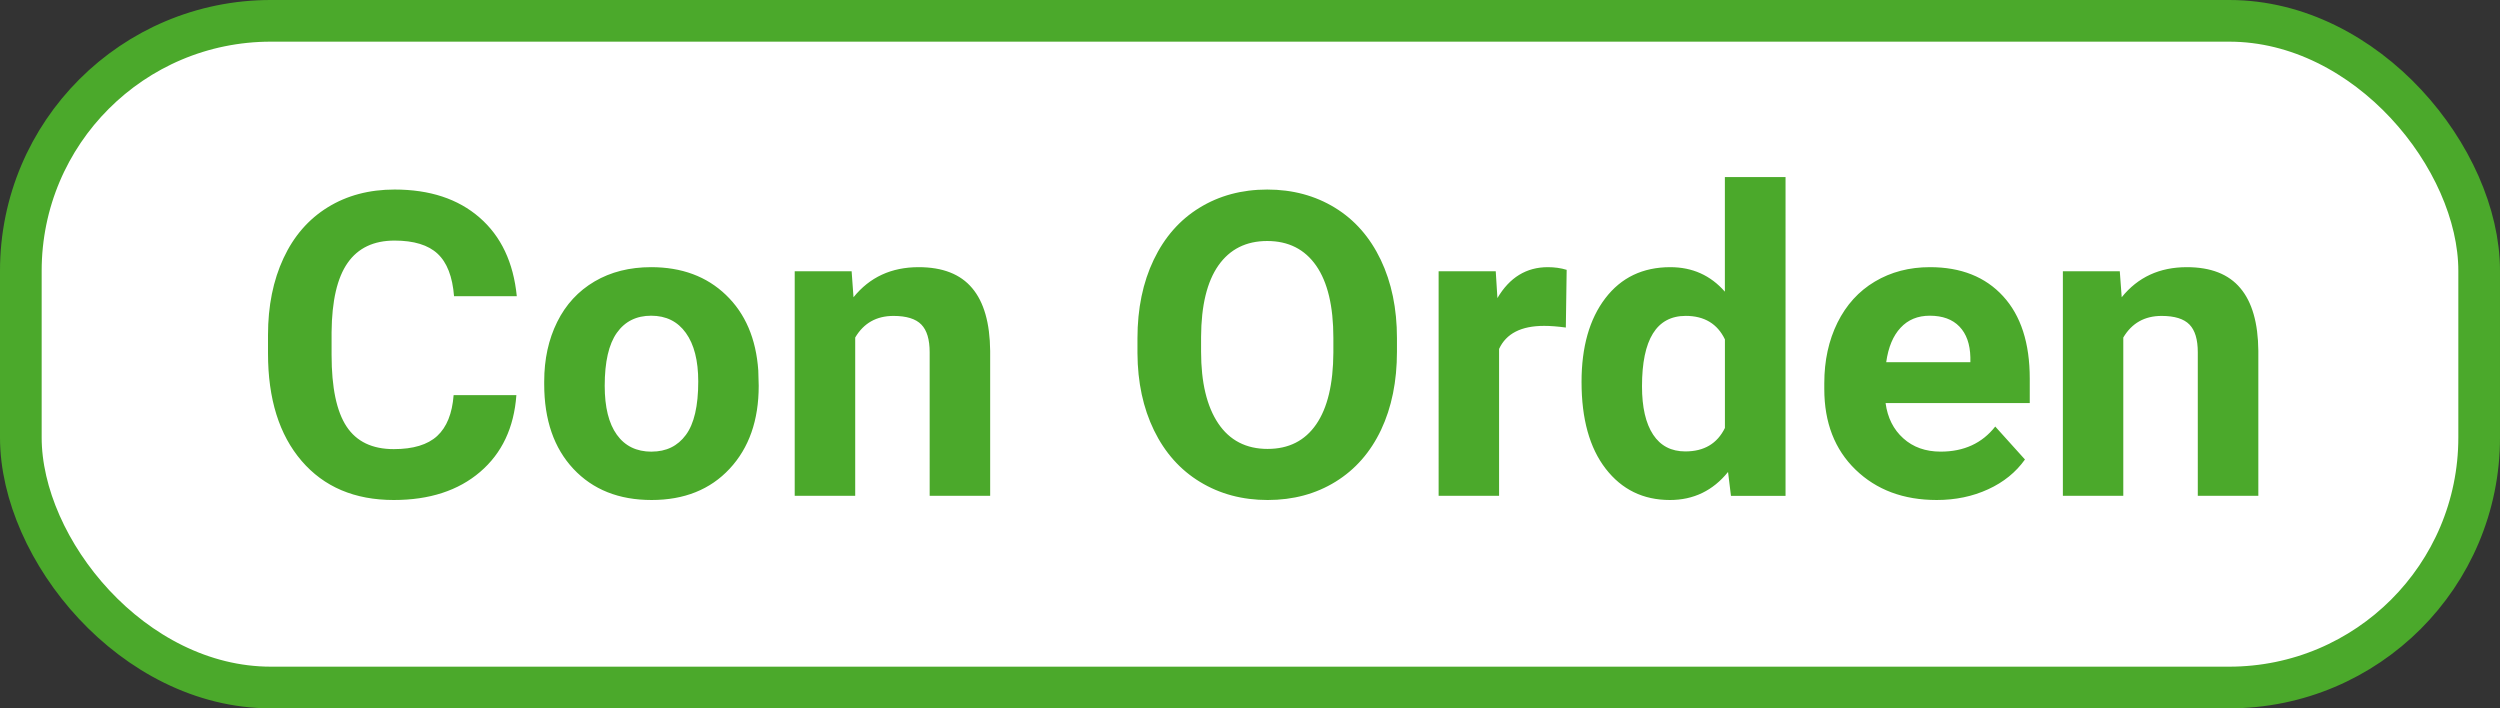 <svg xmlns="http://www.w3.org/2000/svg" width="60" height="17" viewBox="0 0 60 17">
    <rect x="0" y="0" width="60" height="17" fill="#333333" stroke="none"/>
    <g fill="none" fill-rule="evenodd">
        <g>
            <g transform="translate(-298 -474) translate(298 474)">
                <rect width="59" height="16" x=".5" y=".5" fill="#FFF" stroke="#4BA92B" rx="6"/>
                <path fill="#4BA92B" fill-rule="nonzero" d="M9.45 12c.857 0 1.548-.225 2.072-.673.524-.448.814-1.062.871-1.843h-1.506c-.034.442-.165.768-.395.98-.229.21-.576.315-1.042.315-.515 0-.893-.18-1.132-.542-.24-.362-.36-.935-.36-1.719V7.97c.007-.75.135-1.304.385-1.66.25-.358.625-.536 1.127-.536.462 0 .807.105 1.033.316.226.211.357.55.394 1.019h1.506c-.08-.81-.378-1.44-.894-1.888-.515-.448-1.195-.672-2.039-.672-.609 0-1.144.142-1.604.426-.46.284-.815.691-1.062 1.222-.248.532-.372 1.146-.372 1.843v.443c0 1.093.269 1.952.806 2.578.537.626 1.275.939 2.212.939zm6.188 0c.783 0 1.408-.25 1.873-.75.466-.5.698-1.163.698-1.99l-.01-.368c-.053-.764-.312-1.368-.776-1.813-.463-.445-1.062-.667-1.795-.667-.516 0-.969.114-1.359.343-.39.23-.689.553-.896.971-.208.419-.312.895-.312 1.43v.065c0 .856.234 1.533.701 2.032.467.498 1.092.747 1.876.747zm0-1.16c-.362 0-.64-.136-.834-.407-.194-.27-.291-.661-.291-1.173 0-.574.097-.998.291-1.272.194-.274.469-.411.824-.411.358 0 .636.138.833.413.198.276.297.664.297 1.166 0 .587-.099 1.015-.297 1.282-.197.268-.472.401-.823.401zm4.887 1.06V8.1c.204-.345.51-.518.919-.518.311 0 .534.069.668.207.134.137.2.359.2.665V11.9h1.452V8.419c-.007-.668-.15-1.17-.432-1.504-.281-.336-.71-.503-1.286-.503-.653 0-1.173.24-1.562.722l-.045-.623h-1.366V11.9h1.452zm9.899.1c.612 0 1.156-.146 1.63-.439.473-.292.837-.707 1.092-1.245.254-.538.381-1.164.381-1.877v-.324c0-.71-.13-1.337-.389-1.88-.26-.543-.626-.96-1.1-1.25-.474-.29-1.015-.436-1.624-.436-.61 0-1.151.145-1.625.436-.474.29-.84.707-1.1 1.25-.26.543-.39 1.171-.39 1.885v.358c.004.698.136 1.314.397 1.85.262.537.63.95 1.105 1.238.476.29 1.017.434 1.623.434zm0-1.226c-.516 0-.911-.204-1.186-.612-.274-.409-.412-.983-.412-1.723v-.354c.004-.754.143-1.326.417-1.716.275-.39.665-.585 1.17-.585.51 0 .901.198 1.176.593.274.395.412.973.412 1.733v.353c-.004.754-.141 1.328-.412 1.721-.271.394-.66.59-1.165.59zm5.554 1.126V8.374c.171-.369.53-.553 1.08-.553.15 0 .325.013.522.04l.02-1.385c-.14-.043-.29-.064-.452-.064-.515 0-.919.247-1.21.742l-.04-.643h-1.371V11.9h1.451zm4.098.1c.57 0 1.035-.225 1.397-.673l.07.573h1.31V4.25h-1.456V7c-.345-.393-.781-.588-1.31-.588-.66 0-1.18.249-1.56.747-.38.498-.57 1.167-.57 2.007 0 .89.193 1.584.58 2.084.387.5.9.75 1.54.75zm.372-1.166c-.338 0-.596-.134-.773-.403-.178-.27-.267-.656-.267-1.16 0-1.126.35-1.69 1.05-1.69.445 0 .759.189.94.564v2.126c-.185.376-.501.563-.95.563zM46.48 12c.452 0 .864-.086 1.235-.257.372-.17.667-.41.884-.715l-.713-.791c-.315.401-.752.602-1.31.602-.362 0-.661-.106-.897-.319-.236-.212-.378-.494-.425-.846h3.46v-.588c0-.853-.213-1.512-.64-1.977-.426-.465-1.011-.697-1.755-.697-.495 0-.936.115-1.323.346-.387.23-.686.56-.897.986-.21.426-.316.91-.316 1.452v.14c0 .806.25 1.452.75 1.936.501.485 1.15.728 1.947.728zm.809-3.307h-2.02c.05-.359.165-.635.345-.827.179-.193.412-.289.7-.289.308 0 .546.087.713.261.168.175.255.421.262.74v.115zm3.67 3.207V8.1c.205-.345.511-.518.92-.518.311 0 .534.069.668.207.134.137.2.359.2.665V11.9H54.2V8.419c-.006-.668-.15-1.17-.432-1.504-.281-.336-.71-.503-1.285-.503-.653 0-1.174.24-1.562.722l-.046-.623h-1.366V11.9h1.452z"/>
            </g>
        </g>
    </g>
</svg>
